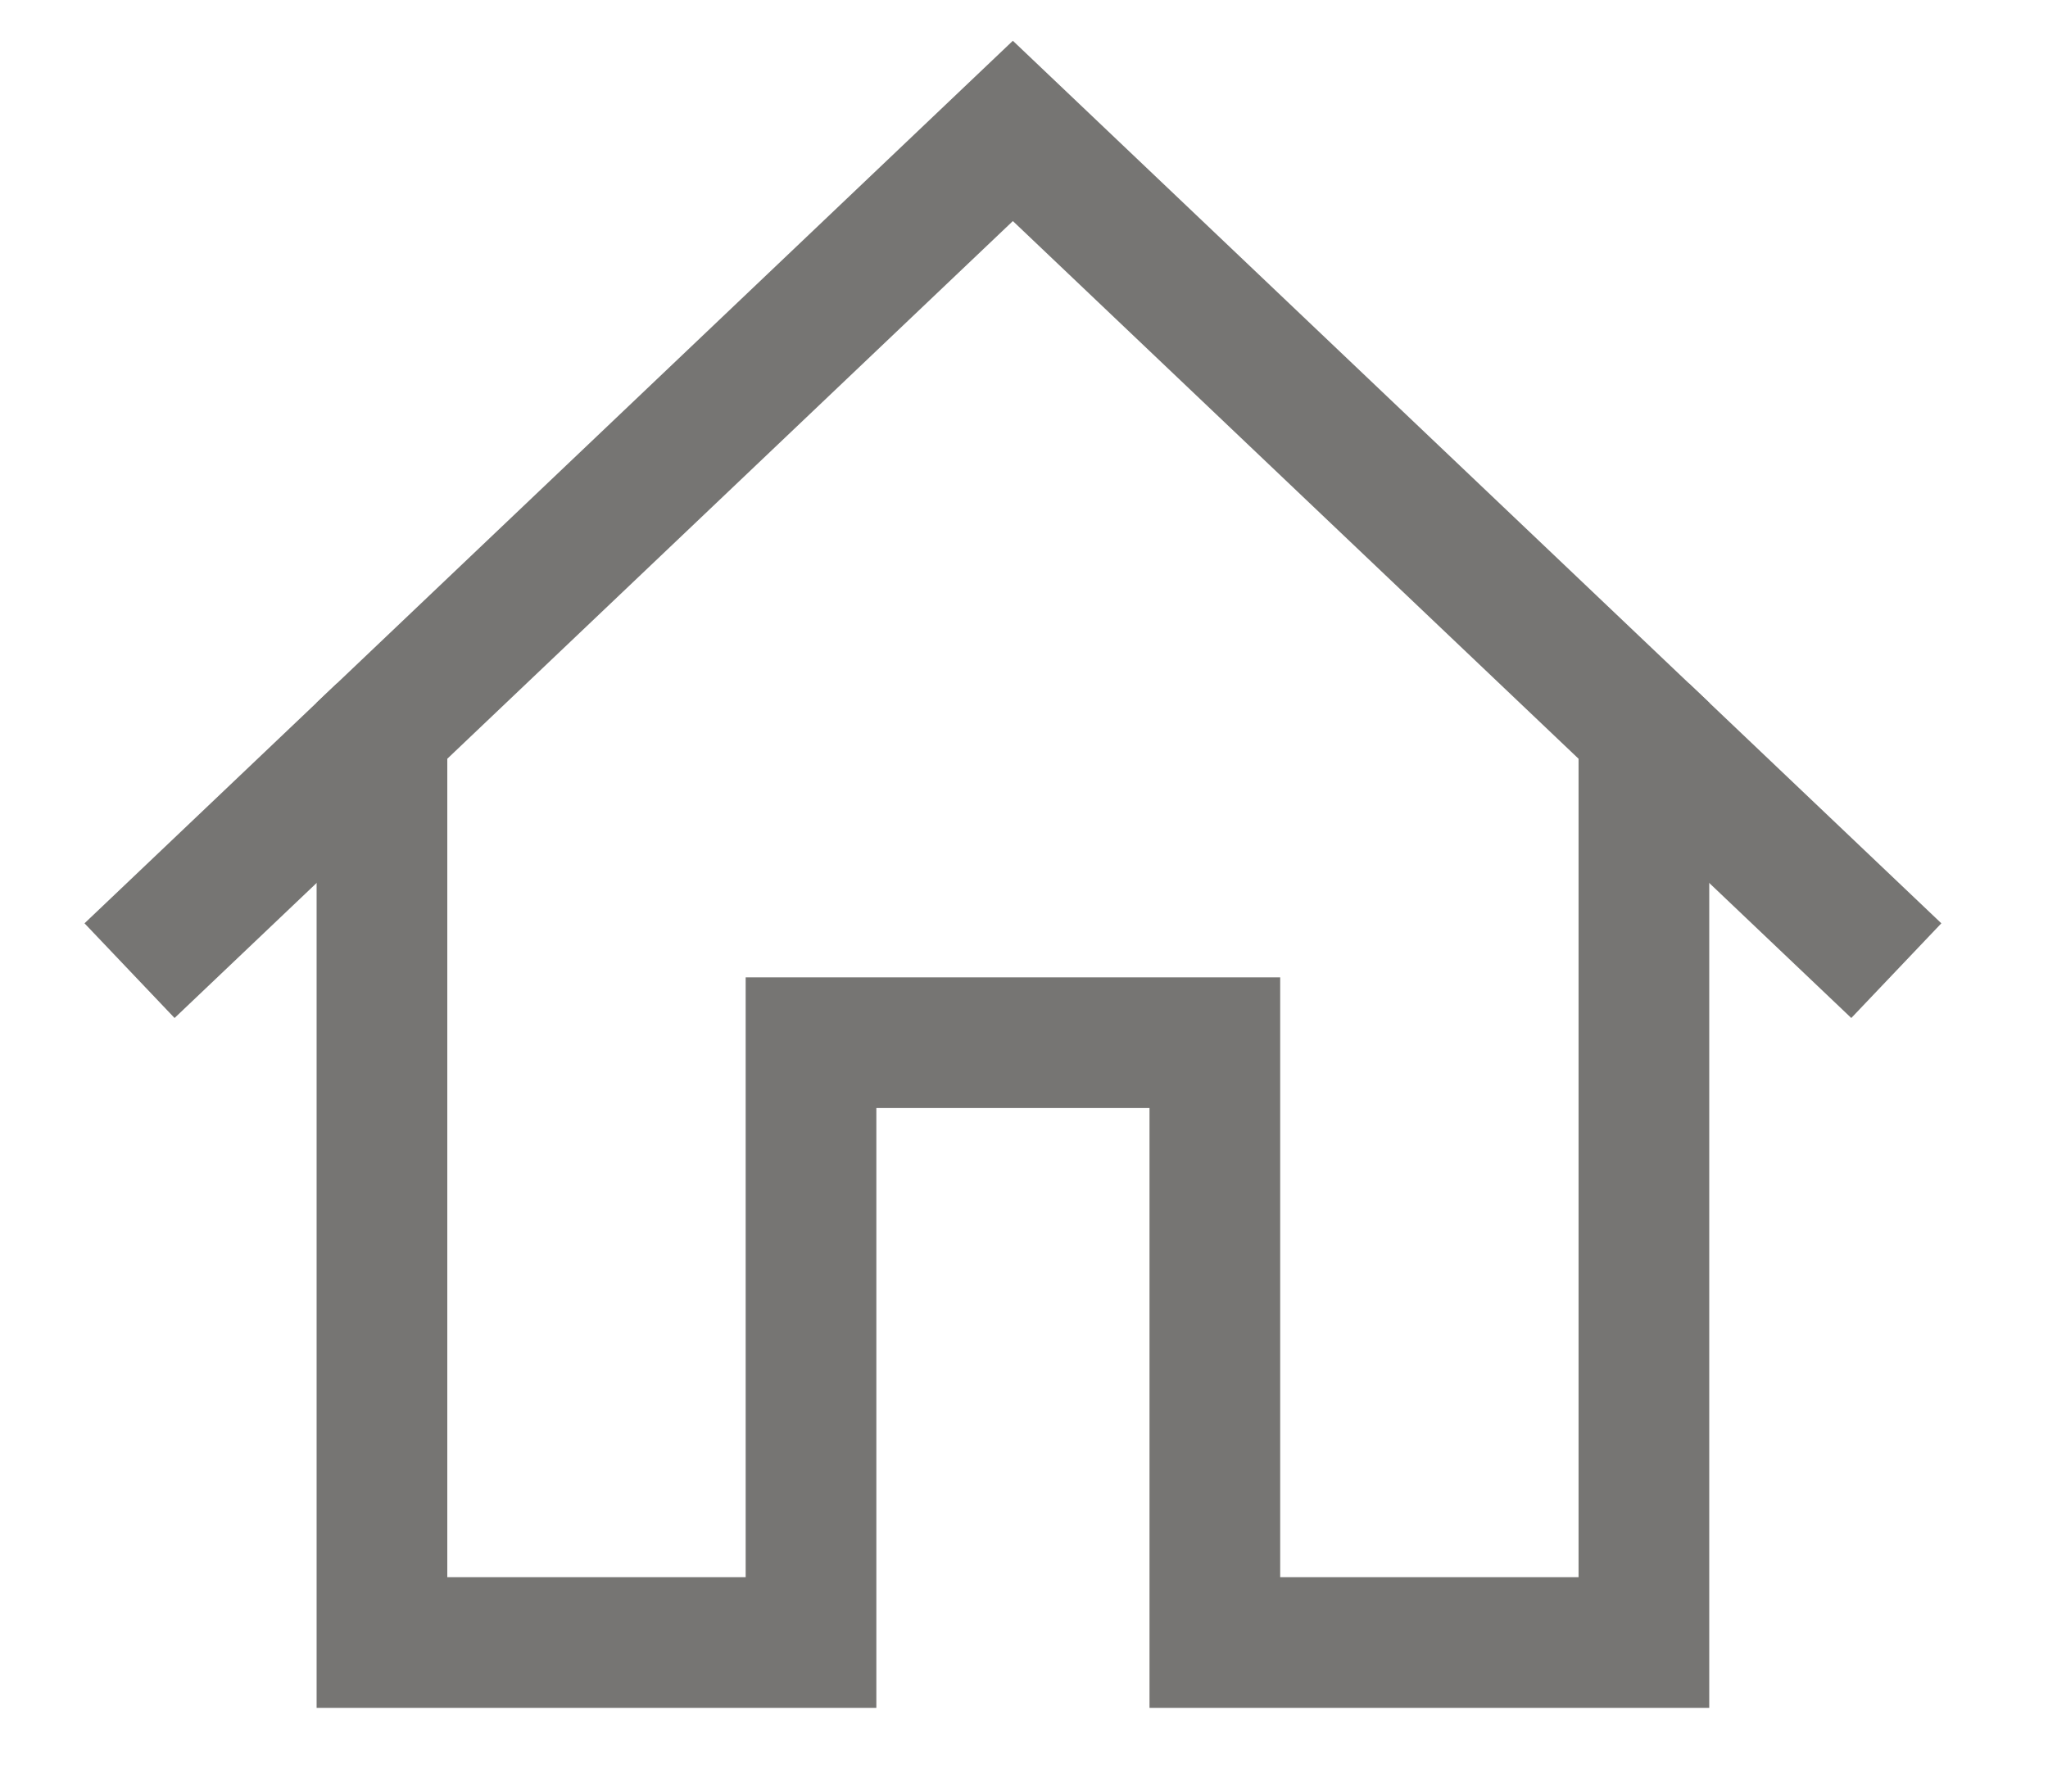 <?xml version="1.0" encoding="UTF-8" standalone="no"?>
<svg width="16px" height="14px" viewBox="0 0 16 14" version="1.1" xmlns="http://www.w3.org/2000/svg" xmlns:xlink="http://www.w3.org/1999/xlink">
    <!-- Generator: sketchtool 3.7.2 (28276) - http://www.bohemiancoding.com/sketch -->
    <title>4302E5CE-6C66-499D-AD85-0718845C9239</title>
    <desc>Created with sketchtool.</desc>
    <defs></defs>
    <g id="1440" stroke="none" stroke-width="1" fill="none" fill-rule="evenodd">
        <g id="1680_ST_4.2_PE_CAS-OnlineMarketing@2x" transform="translate(-338, -344)" stroke="#767573">
            <g id="content">
                <g id="home-icon" transform="translate(339, 345)">
                    <g>
                        <polygon id="Stroke-1" stroke-width="1.021" points="1.984 4.71 1.984 11.835 5.336 11.835 5.336 7.148 8.491 7.148 8.491 11.835 11.843 11.835 11.843 4.71 6.913 0.023"></polygon>
                        <path d="M1.984,4.71 L0.012,6.585" id="Stroke-3" stroke-width="1.021"></path>
                        <path d="M11.843,4.71 L13.815,6.585" id="Stroke-5" stroke-width="1.021"></path>
                    </g>
                </g>
            </g>
        </g>
    </g>
</svg>
